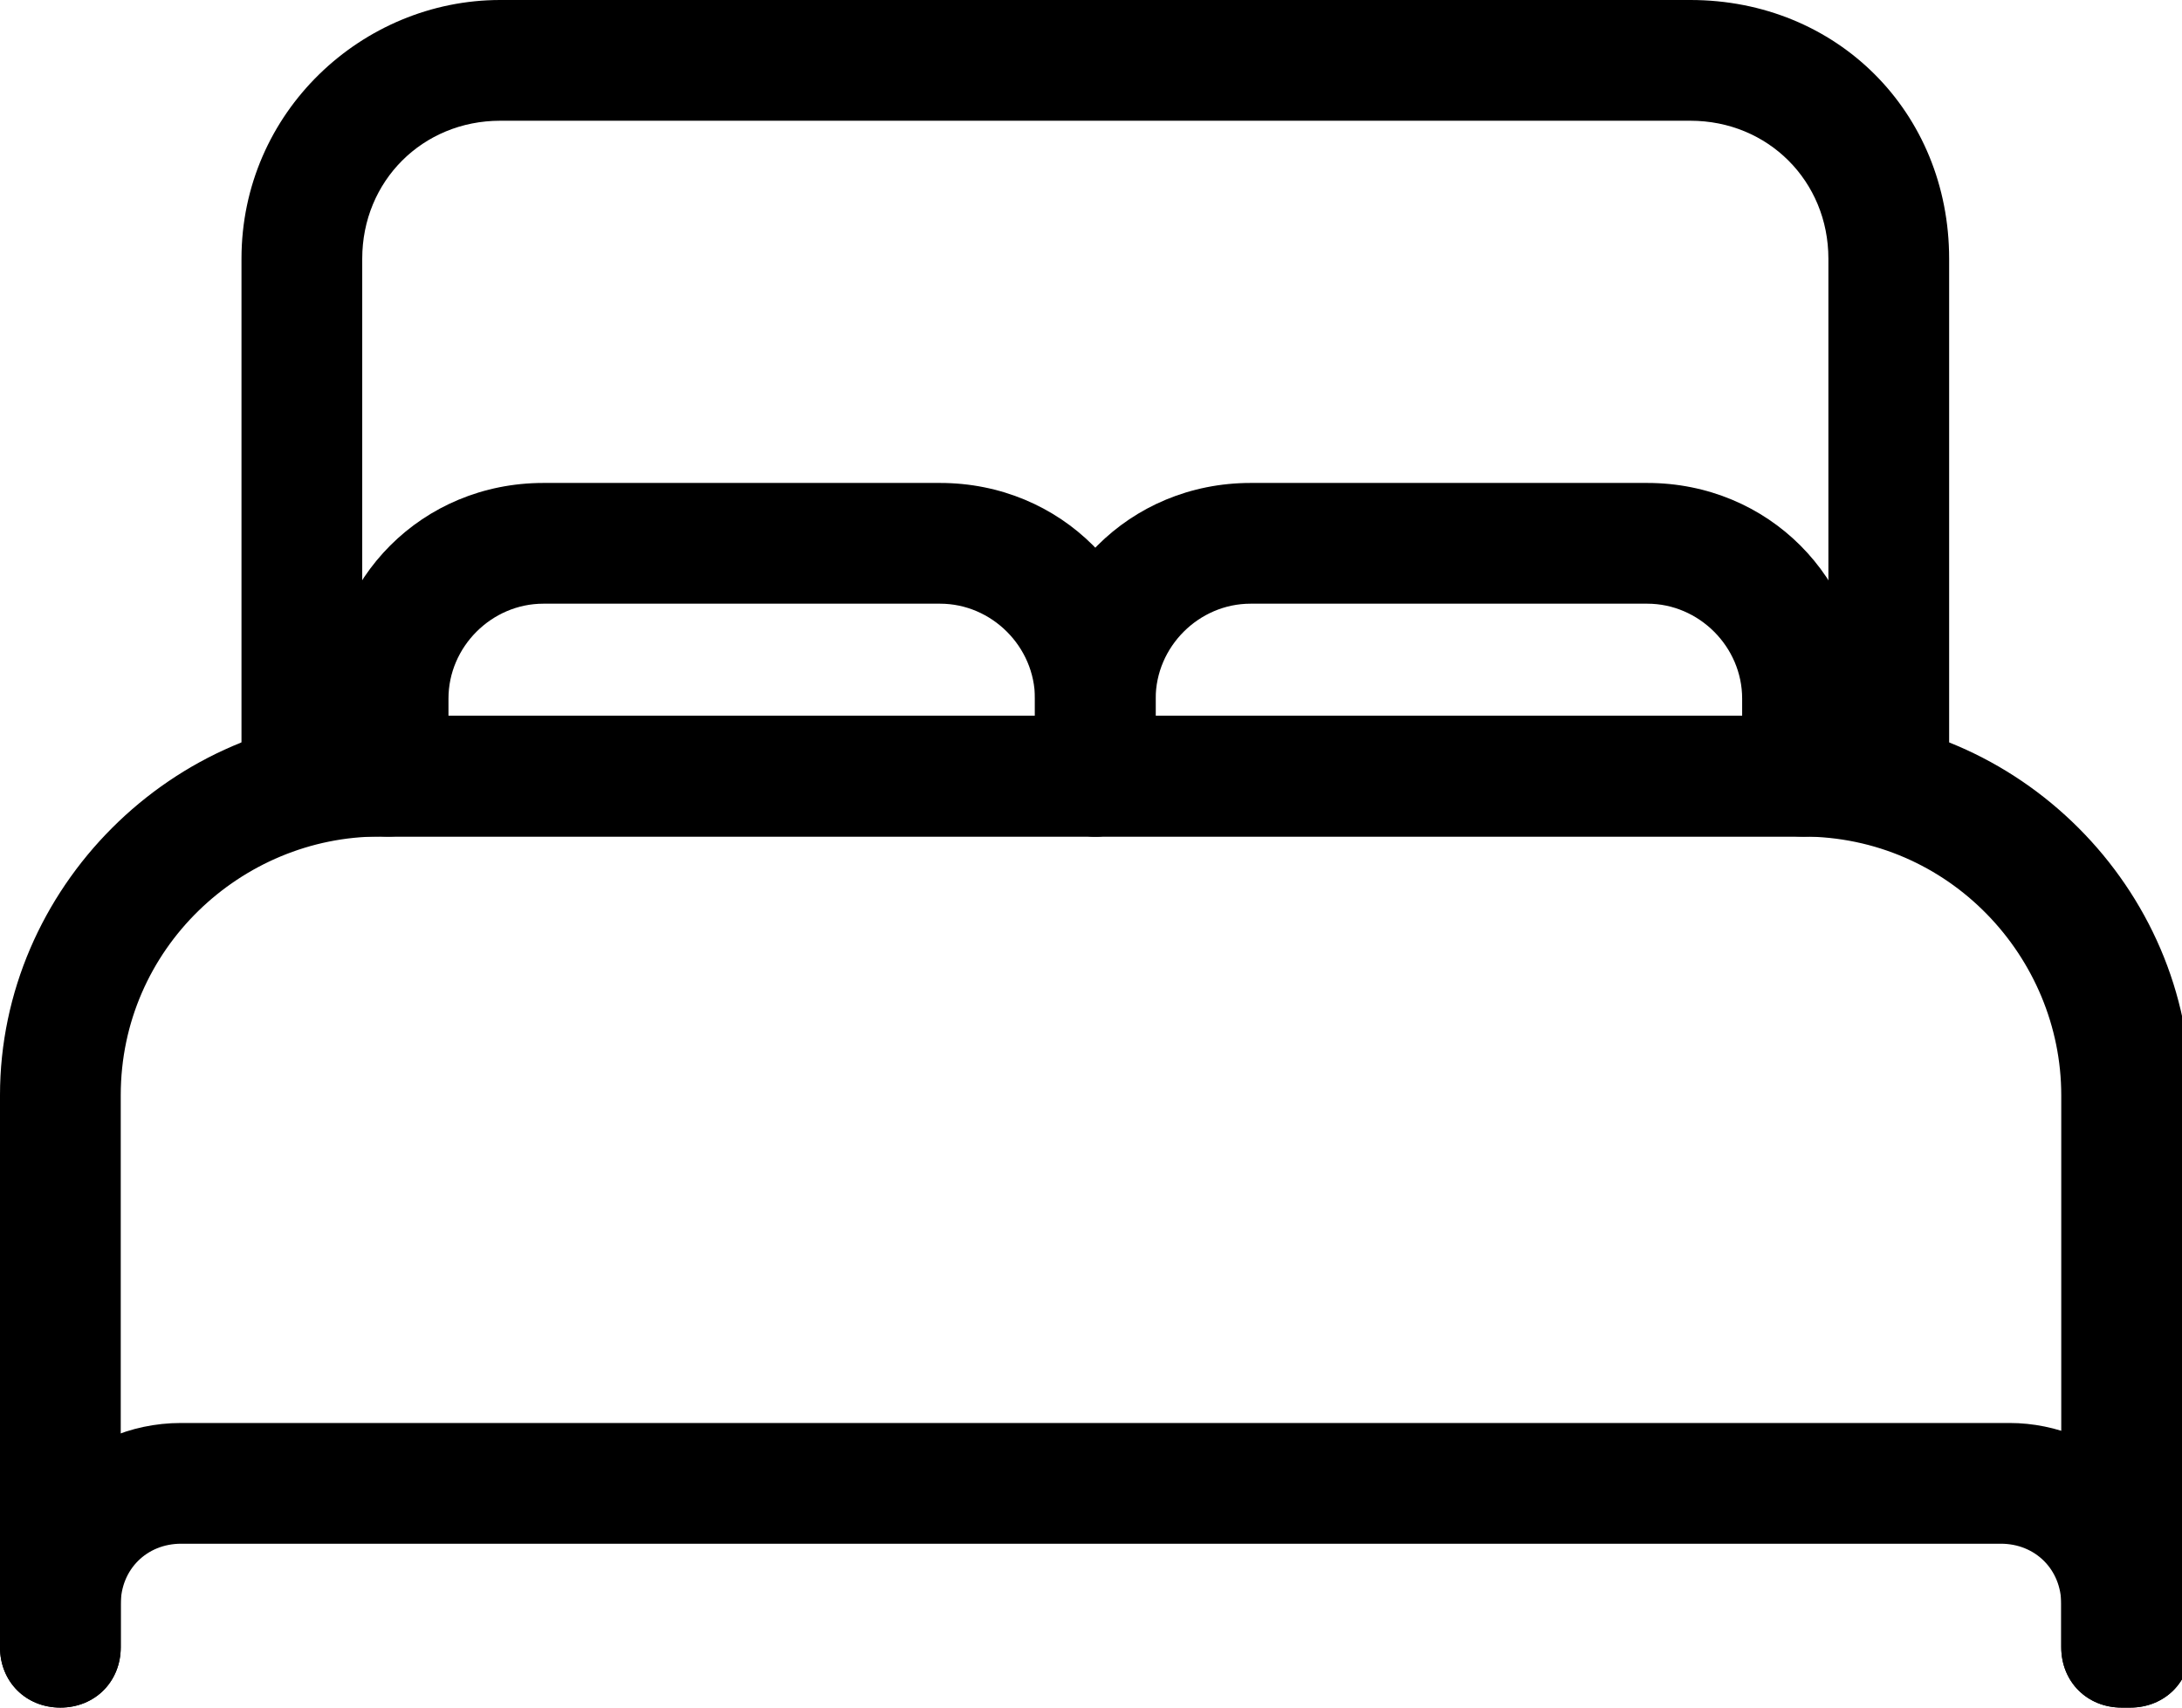 <?xml version="1.0" encoding="UTF-8"?>
<svg id="Layer_1" xmlns="http://www.w3.org/2000/svg" version="1.1" viewBox="0 0 25.3 19.8">
  <!-- Generator: Adobe Illustrator 29.1.0, SVG Export Plug-In . SVG Version: 2.1.0 Build 142)  -->
  <g id="bed-outline">
    <g id="Path_117">
      <path d="M21.9,9.7H3.5c-.4,0-.7-.3-.7-.7V3c0-1.7,1.4-3,3-3h13.8c1.7,0,3,1.3,3,3v6c0,.4-.3.7-.7.7ZM4.2,8.3h17V3c0-.9-.7-1.6-1.6-1.6H5.8c-.9,0-1.6.7-1.6,1.6v5.3Z"/>
    </g>
    <g id="Path_118">
      <path d="M24.6,19.8c-.4,0-.7-.3-.7-.7v-6.4c0-1.6-1.3-3-3-3H4.4c-1.6,0-3,1.3-3,3v6.4c0,.4-.3.7-.7.7s-.7-.3-.7-.7v-6.4c0-2.4,2-4.4,4.4-4.4h16.6c2.4,0,4.4,2,4.4,4.4v6.4c0,.4-.3.7-.7.7Z"/>
    </g>
    <g id="Path_119">
      <path d="M24.6,19.8c-.4,0-.7-.3-.7-.7v-.5c0-.4-.3-.7-.7-.7H2.1c-.4,0-.7.3-.7.7v.5c0,.4-.3.7-.7.7s-.7-.3-.7-.7v-.5c0-1.1.9-2.1,2.1-2.1h21.2c1.1,0,2.1.9,2.1,2.1v.5c0,.4-.3.7-.7.7Z"/>
    </g>
    <g id="Path_120">
      <path d="M12.7,9.7c-.4,0-.7-.3-.7-.7v-.9c0-.6-.5-1.1-1.1-1.1h-4.6c-.6,0-1.1.5-1.1,1.1v.9c0,.4-.3.7-.7.7s-.7-.3-.7-.7v-.9c0-1.4,1.1-2.5,2.5-2.5h4.6c1.4,0,2.5,1.1,2.5,2.5v.9c0,.4-.3.7-.7.7Z"/>
    </g>
    <g id="Path_121">
      <path d="M20.9,9.7c-.4,0-.7-.3-.7-.7v-.9c0-.6-.5-1.1-1.1-1.1h-4.6c-.6,0-1.1.5-1.1,1.1v.9c0,.4-.3.7-.7.7s-.7-.3-.7-.7v-.9c0-1.4,1.1-2.5,2.5-2.5h4.6c1.4,0,2.5,1.1,2.5,2.5v.9c0,.4-.3.7-.7.7Z"/>
    </g>
  </g>
</svg>